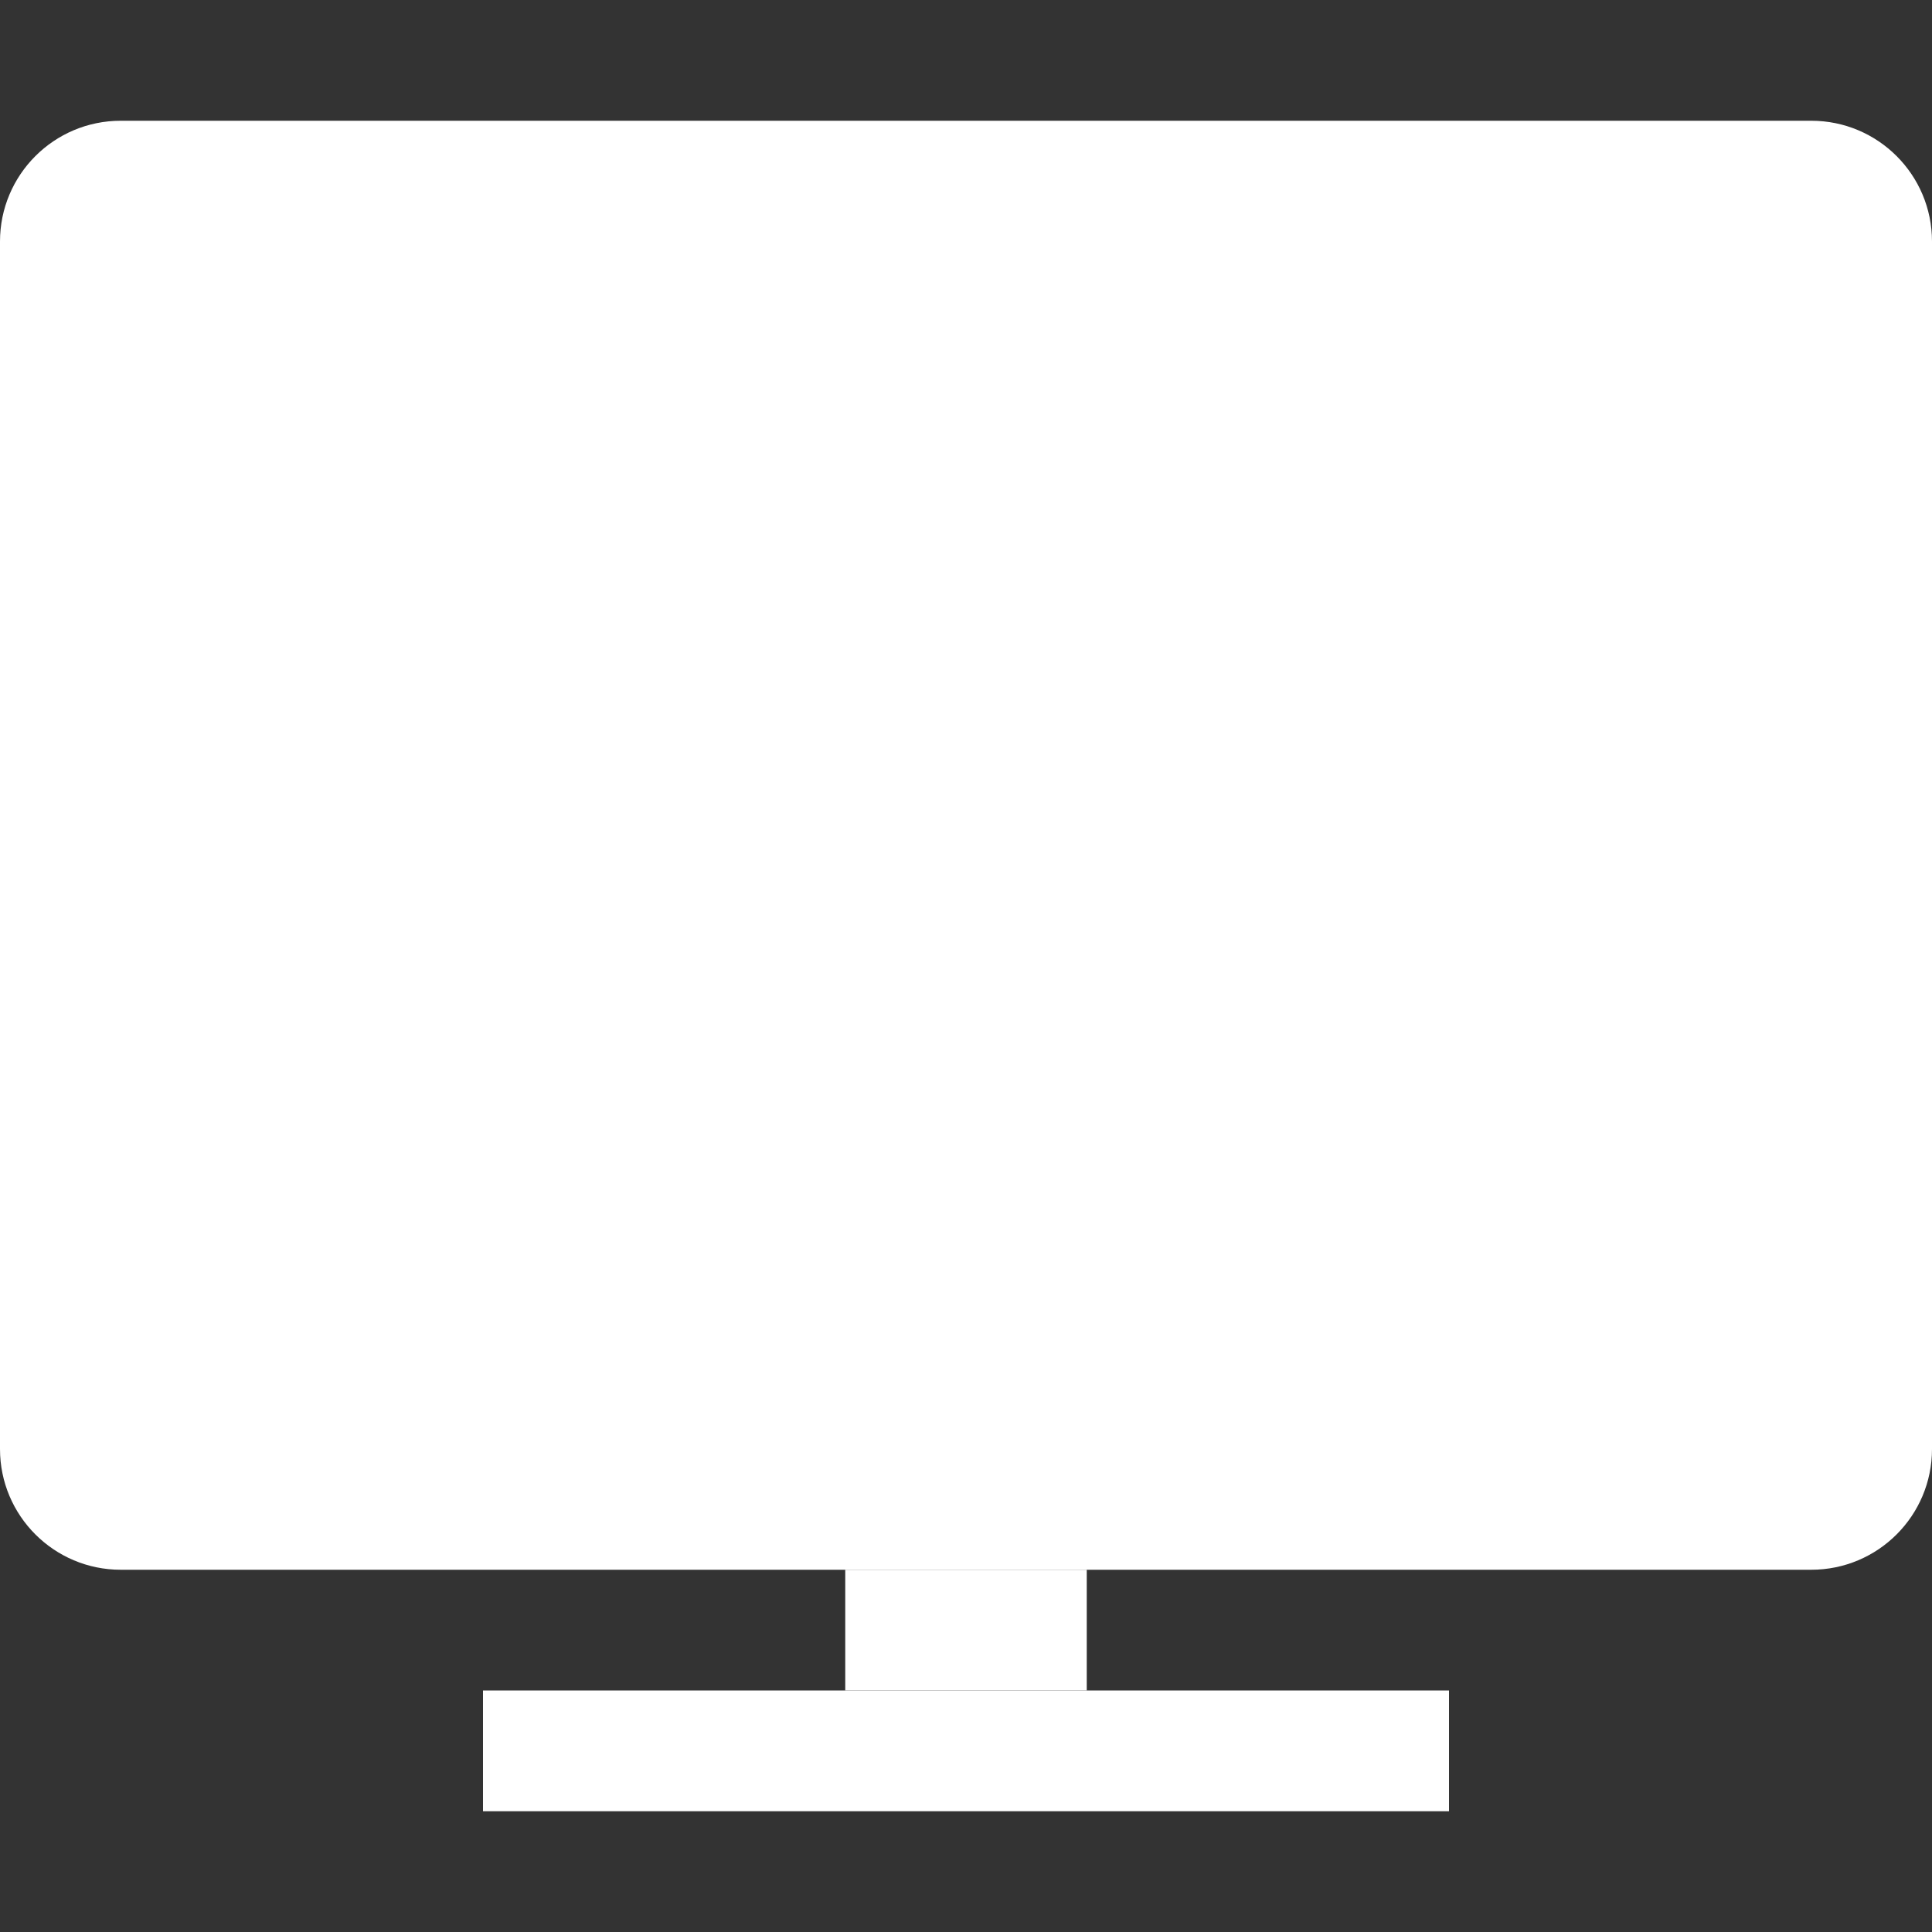 <?xml version="1.0" encoding="UTF-8"?>
<svg xmlns="http://www.w3.org/2000/svg" xmlns:xlink="http://www.w3.org/1999/xlink" width="32" height="32" viewBox="0 0 32 32" version="1.1">
<rect x="0" y="0" width="32" height="32" fill="#333333" stroke="none"/>
<g id="surface1">
<path style=" stroke:none;fill-rule:evenodd;fill:rgb(100%,100%,100%);fill-opacity:1;" d="M 2 2 L 30 2 C 31.105 2 32 2.895 32 4 L 32 24 C 32 25.105 31.105 26 30 26 L 2 26 C 0.895 26 0 25.105 0 24 L 0 4 C 0 2.895 0.895 2 2 2 Z M 2 2 "/>
<path style=" stroke:none;fill-rule:evenodd;fill:rgb(100%,100%,100%);fill-opacity:1;" d="M 8 28 L 24 28 L 24 30 L 8 30 Z M 8 28 "/>
<path style=" stroke:none;fill-rule:evenodd;fill:rgb(100%,100%,100%);fill-opacity:1;" d="M 14 26 L 18 26 L 18 28 L 14 28 Z M 14 26 "/>
</g>
</svg>
